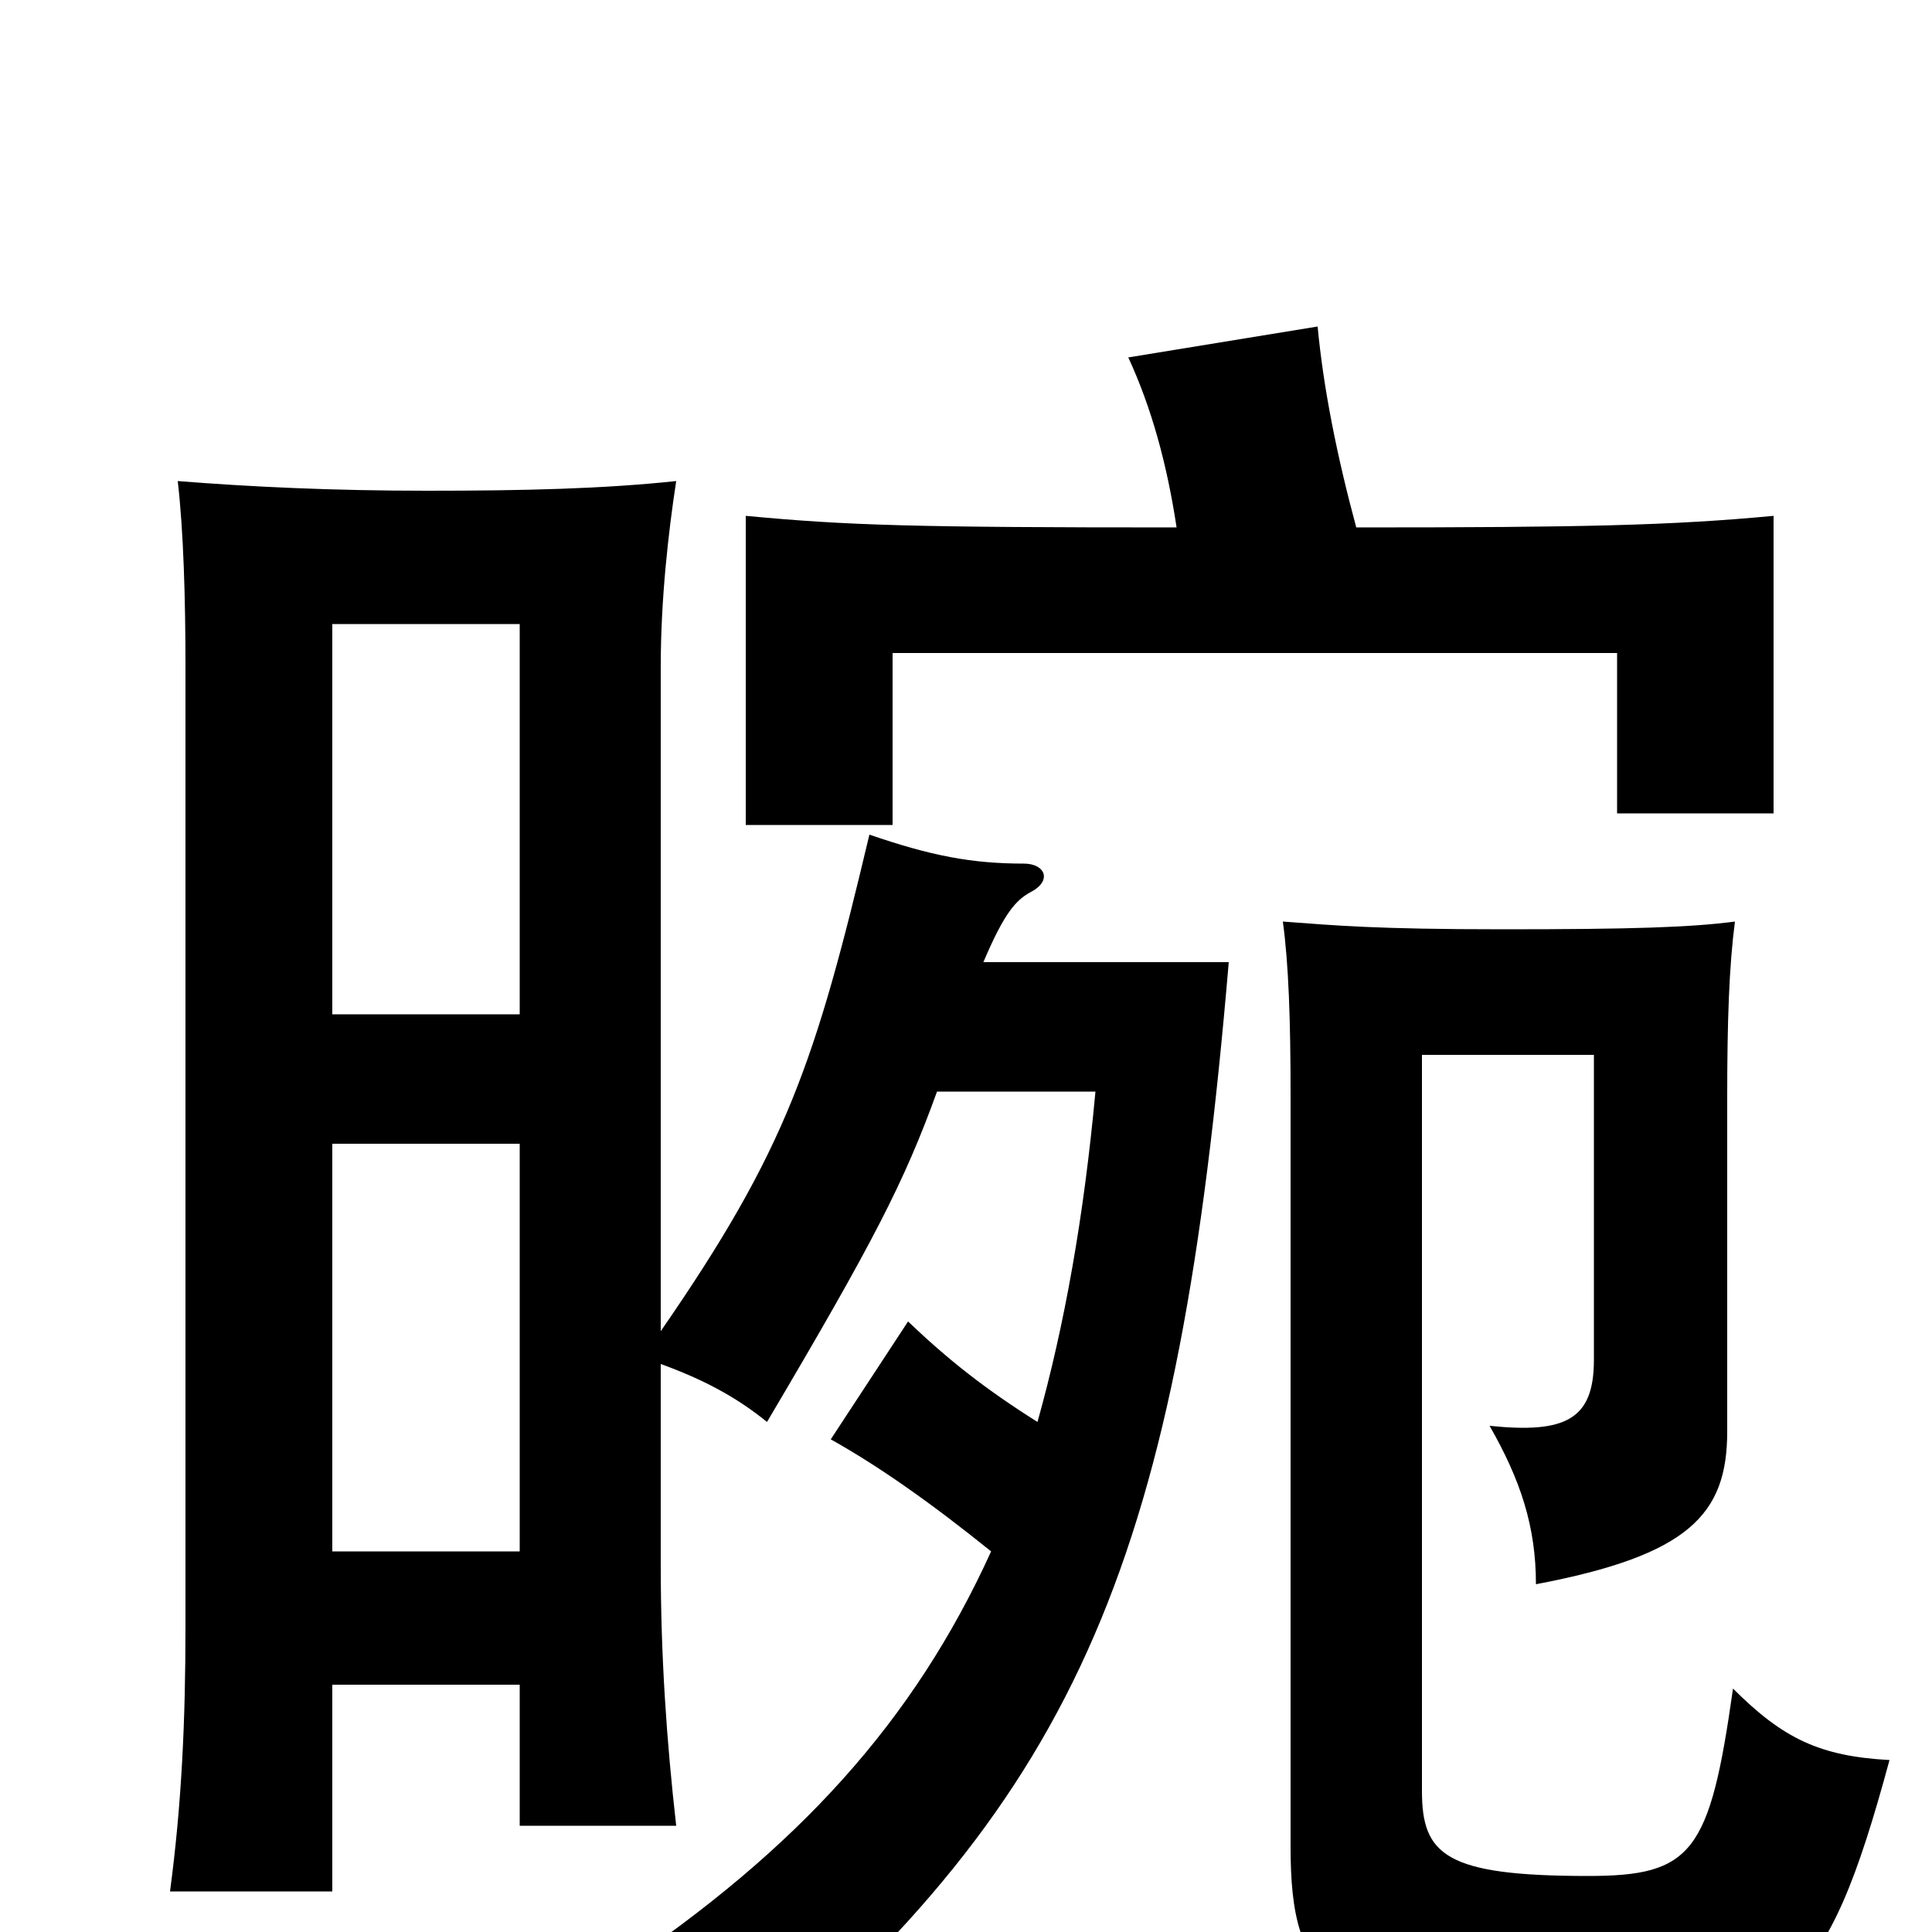 <svg xmlns="http://www.w3.org/2000/svg" viewBox="0 -1000 1000 1000">
	<path fill="#000000" d="M172 -475V-677H269V-475ZM172 -197V-408H269V-197ZM978 -89C942 -91 923 -100 897 -126C885 -41 876 -29 822 -29C748 -29 736 -40 736 -73V-454H825V-296C825 -265 810 -258 771 -262C787 -234 795 -210 795 -180C874 -195 894 -216 894 -259V-432C894 -472 895 -500 898 -523C875 -520 845 -519 778 -519C712 -519 691 -521 664 -523C667 -501 668 -472 668 -433V-44C668 25 687 50 821 50C924 50 945 33 978 -89ZM537 -264C510 -281 491 -296 470 -316L430 -255C455 -241 482 -222 513 -197C473 -109 413 -43 319 20C350 39 363 52 382 78C561 -73 610 -195 636 -502H509C520 -528 526 -534 533 -538C545 -544 541 -553 530 -553C503 -553 482 -557 450 -568C422 -450 407 -405 342 -311V-655C342 -690 346 -725 350 -751C312 -747 272 -746 221 -746C172 -746 130 -748 92 -751C95 -725 96 -690 96 -655V-158C96 -109 94 -66 88 -21H172V-128H269V-55H350C345 -99 342 -143 342 -190V-294C364 -286 381 -277 397 -264C452 -357 468 -388 485 -435H567C561 -370 551 -314 537 -264ZM609 -727C473 -727 439 -728 386 -733V-573H462V-662H837V-579H918V-733C865 -728 819 -727 702 -727C692 -764 685 -799 682 -831L584 -815C596 -789 604 -760 609 -727Z"/>
</svg>